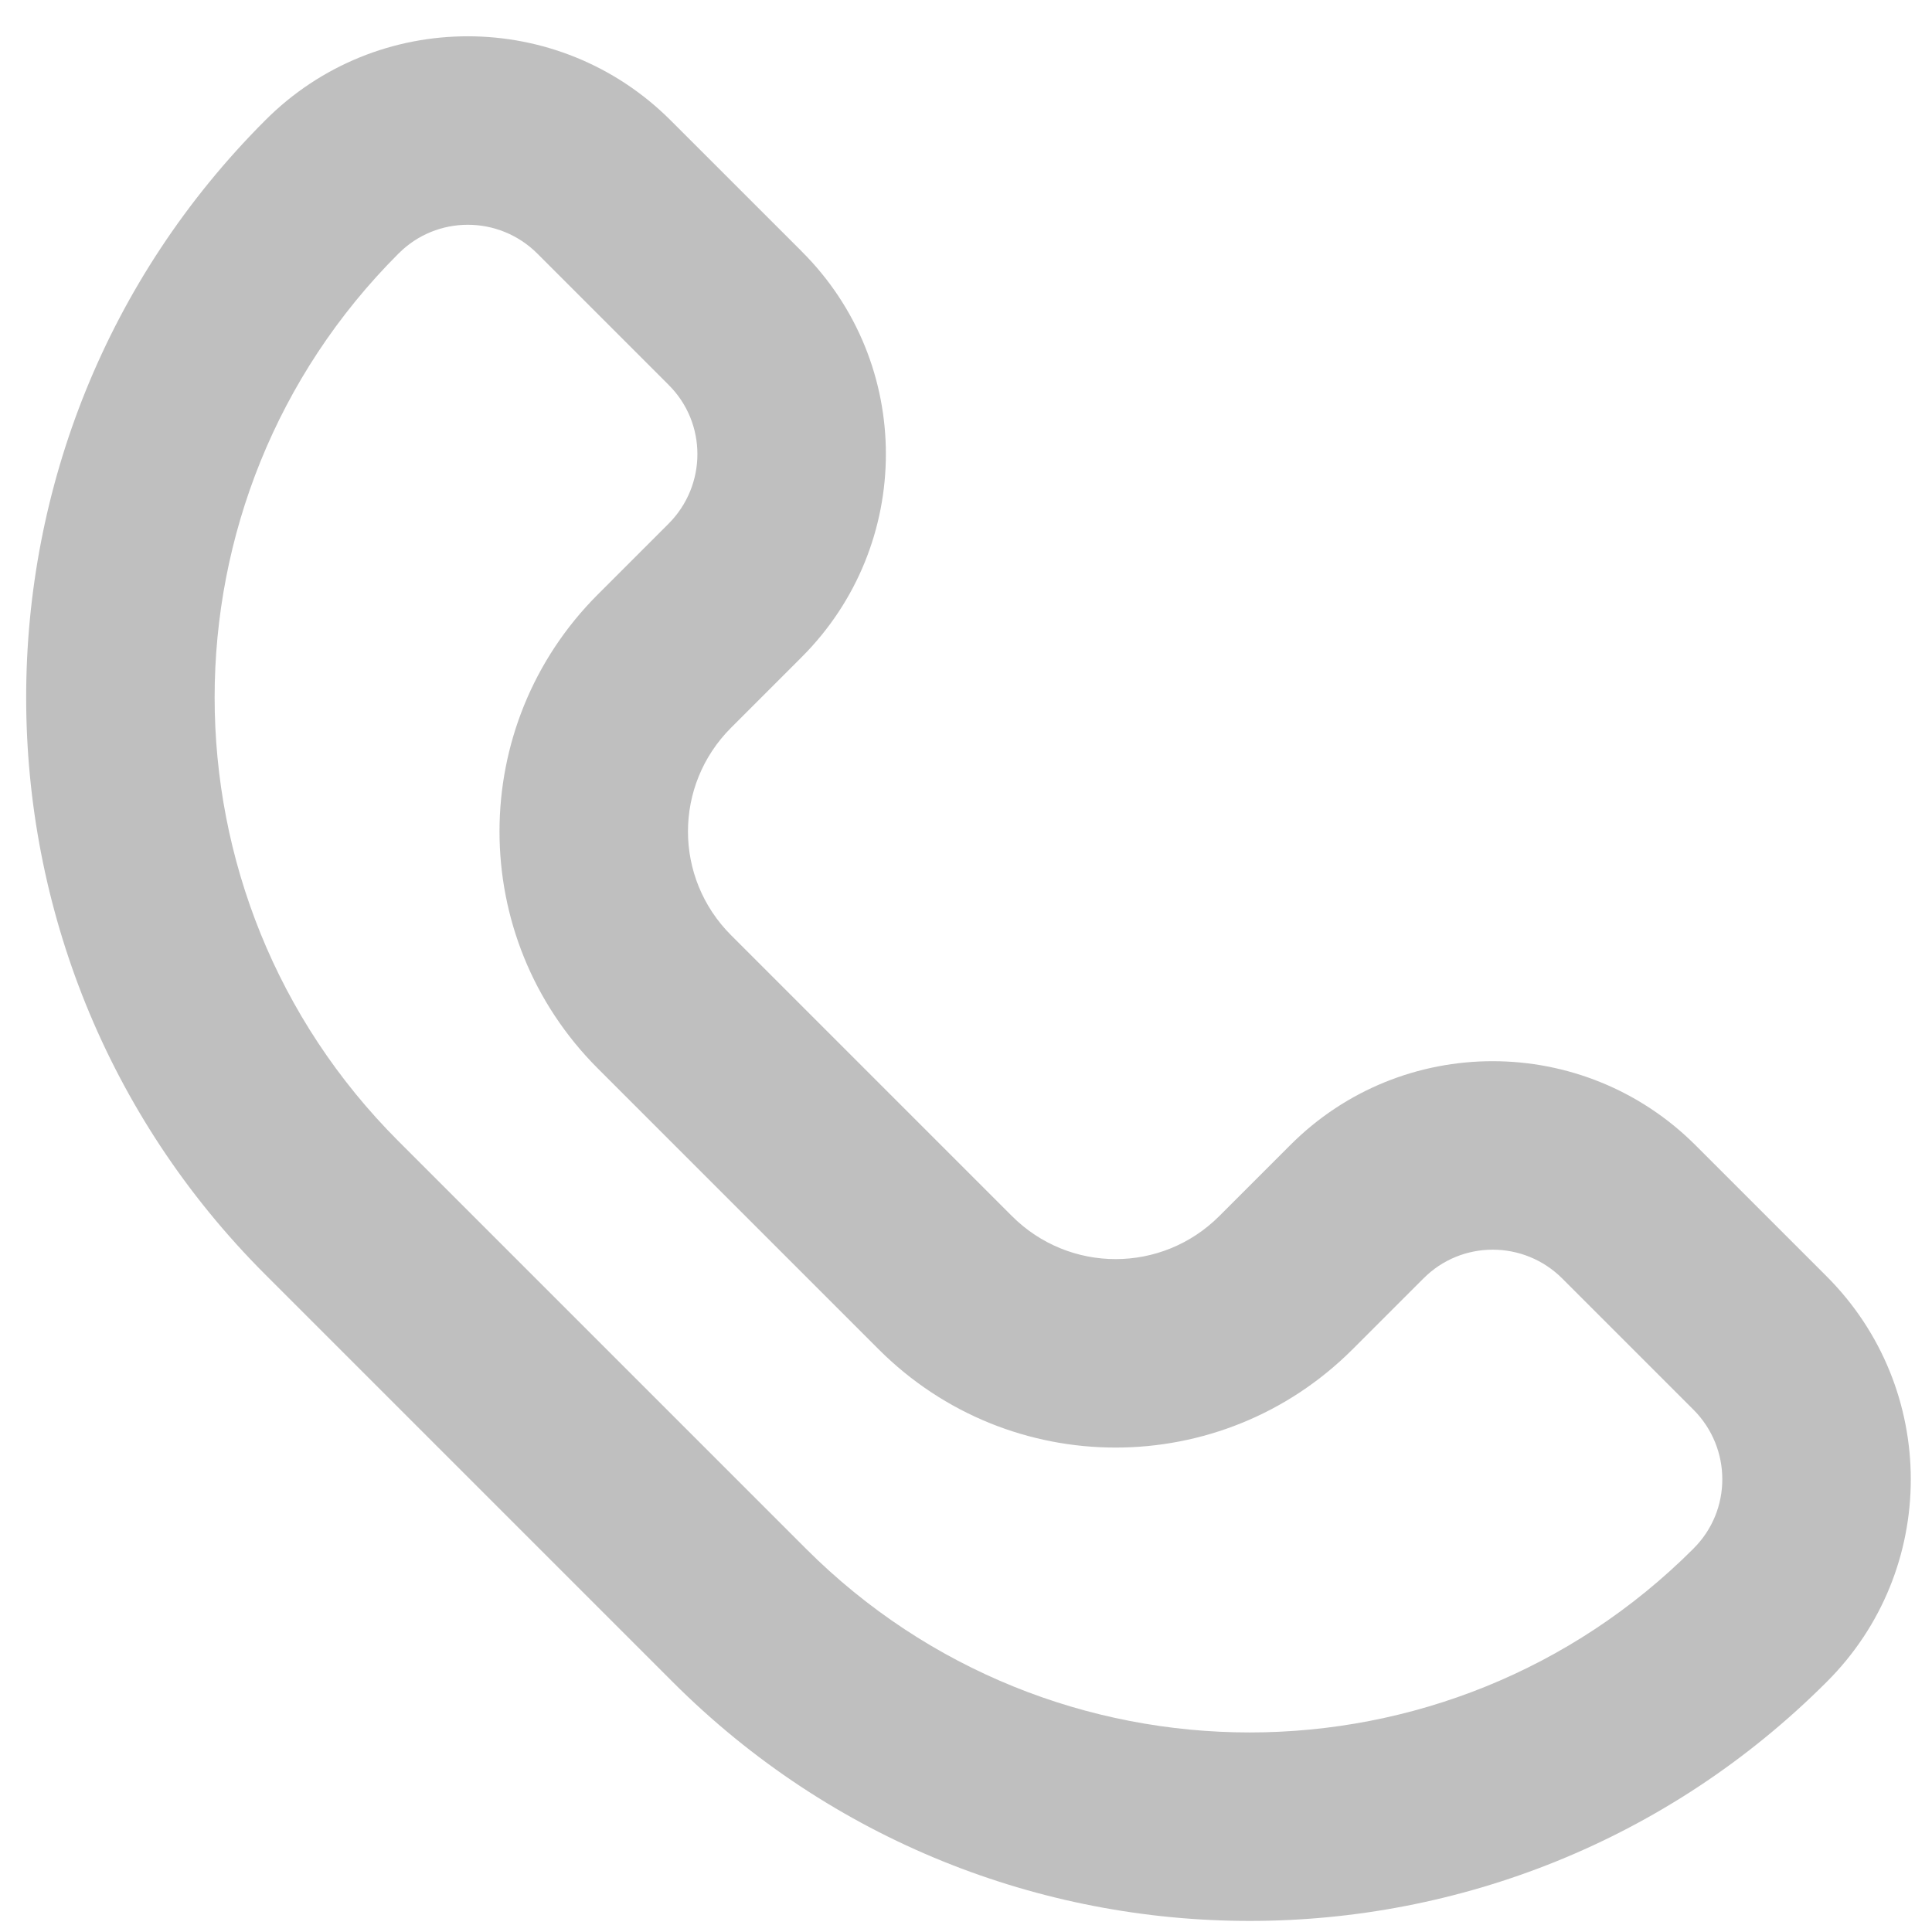 <svg width="41" height="41" viewBox="0 0 41 41" fill="none" xmlns="http://www.w3.org/2000/svg">
<path fill-rule="evenodd" clip-rule="evenodd" d="M5.624 2.558C7.999 0.171 11.857 0.178 14.234 2.556L17.01 5.331C17.011 5.332 17.012 5.333 17.012 5.334C19.399 7.708 19.392 11.566 17.014 13.944L15.514 15.444C14.295 16.663 14.295 18.627 15.514 19.846L21.474 25.806C22.693 27.025 24.657 27.025 25.876 25.806L27.372 24.31C27.372 24.309 27.373 24.309 27.374 24.308C29.748 21.921 33.607 21.928 35.984 24.306L38.764 27.086C41.142 29.464 41.149 33.322 38.762 35.696C32.001 42.455 21.036 42.455 14.276 35.694L5.626 27.044C-1.134 20.284 -1.135 9.319 5.624 2.558ZM11.406 5.384C10.585 4.563 9.264 4.569 8.459 5.38L8.454 5.384C3.255 10.583 3.255 19.017 8.454 24.216L17.104 32.866C22.303 38.065 30.737 38.065 35.936 32.866L35.94 32.861C36.751 32.056 36.757 30.736 35.936 29.914L33.156 27.134C32.335 26.313 31.014 26.319 30.209 27.13L30.204 27.134L28.704 28.634C25.923 31.415 21.427 31.415 18.646 28.634L12.686 22.674C9.905 19.893 9.905 15.397 12.686 12.616L14.186 11.116C15.007 10.294 15.001 8.974 14.19 8.169L14.186 8.164L11.406 5.384Z" fill="#BFBFBF"/>
</svg>
